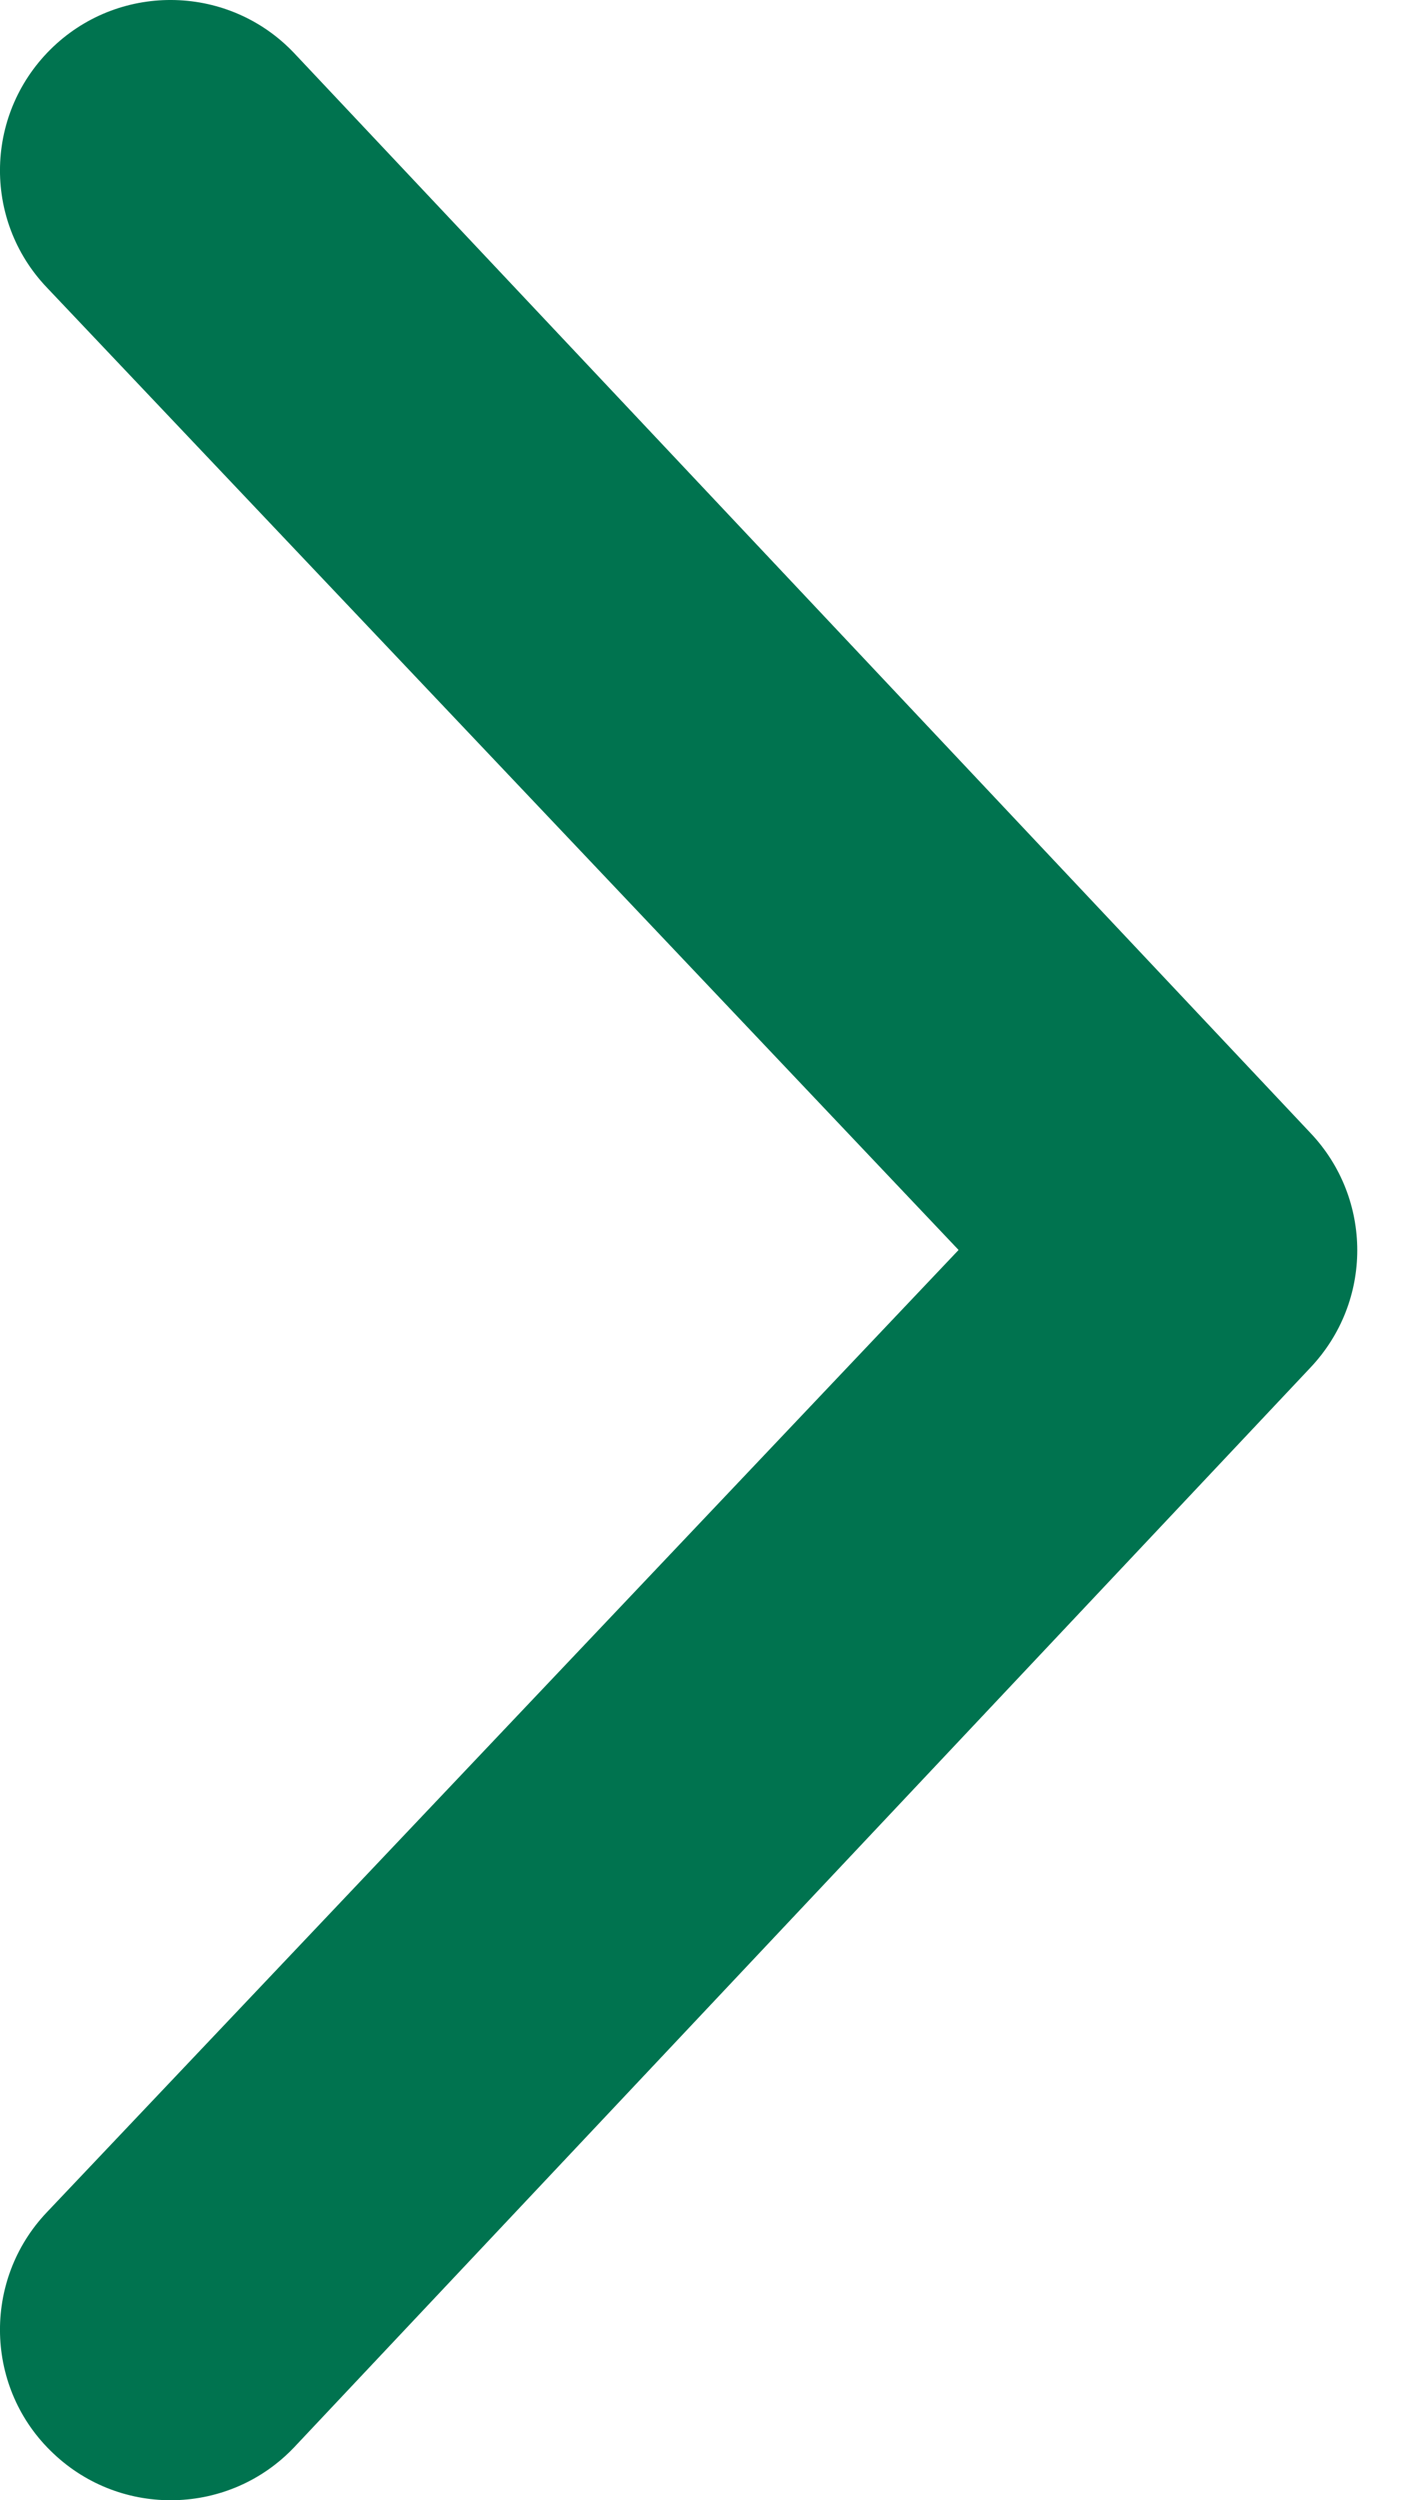 <svg width="9" height="16" viewBox="0 0 9 16" fill="none" xmlns="http://www.w3.org/2000/svg">
<path d="M1.884 0.341L8.389 7.251C8.588 7.461 8.688 7.731 8.688 8.001C8.688 8.271 8.588 8.54 8.389 8.751L1.884 15.66C1.47 16.097 0.779 16.115 0.342 15.701C-0.099 15.287 -0.114 14.593 0.299 14.158L6.136 7.999L0.299 1.839C-0.114 1.405 -0.099 0.716 0.342 0.298C0.779 -0.115 1.47 -0.097 1.884 0.341Z" fill="#00734F"/>
</svg>

